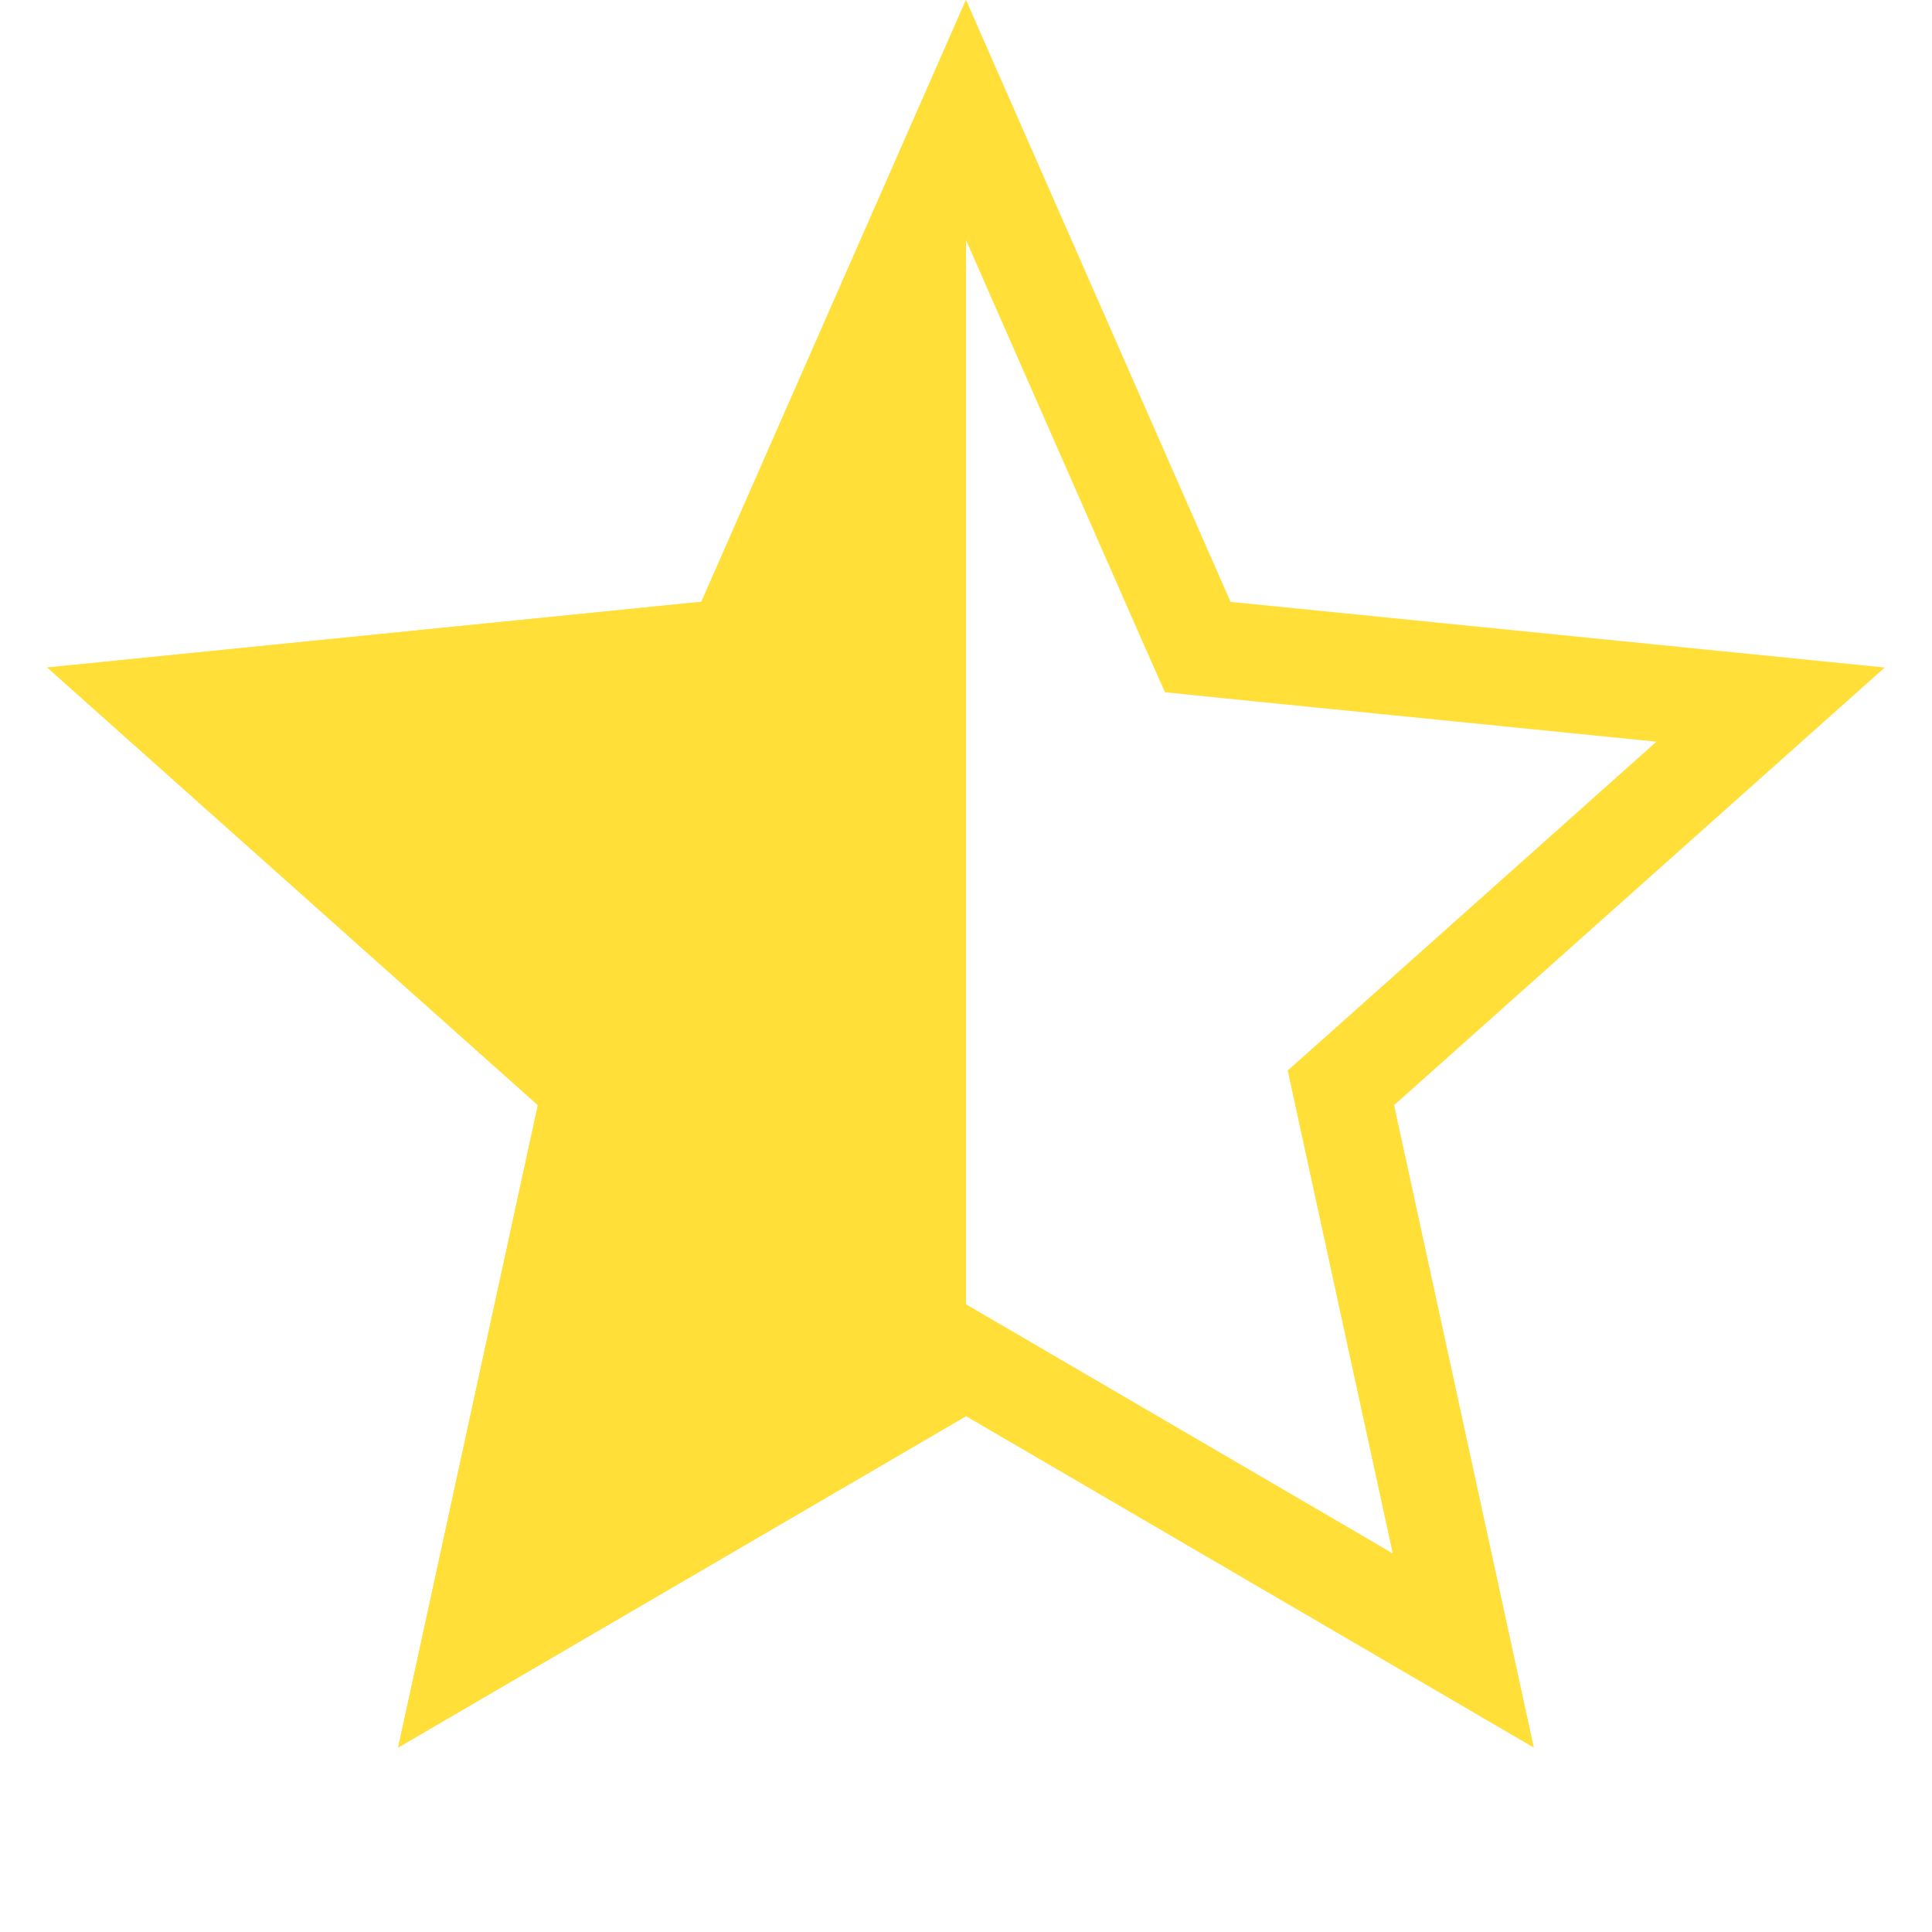 <svg width="20" height="20" fill="none" xmlns="http://www.w3.org/2000/svg"><path d="M10 1.242l2.281 5.19.118.266.29.03 5.64.566-4.23 3.773-.218.194.062.285 1.205 5.54-4.896-2.858-.252-.147-.252.147-4.896 2.857 1.205-5.539.062-.285-.218-.194-4.23-3.773 5.64-.567.29-.029.118-.267L10 1.242z" stroke="#FFDF38"/><path fill-rule="evenodd" clip-rule="evenodd" d="M10 0L7.26 6.23l-6.77.68 5.078 4.53-1.446 6.65L10 14.66V0z" fill="#FFDF38"/></svg>